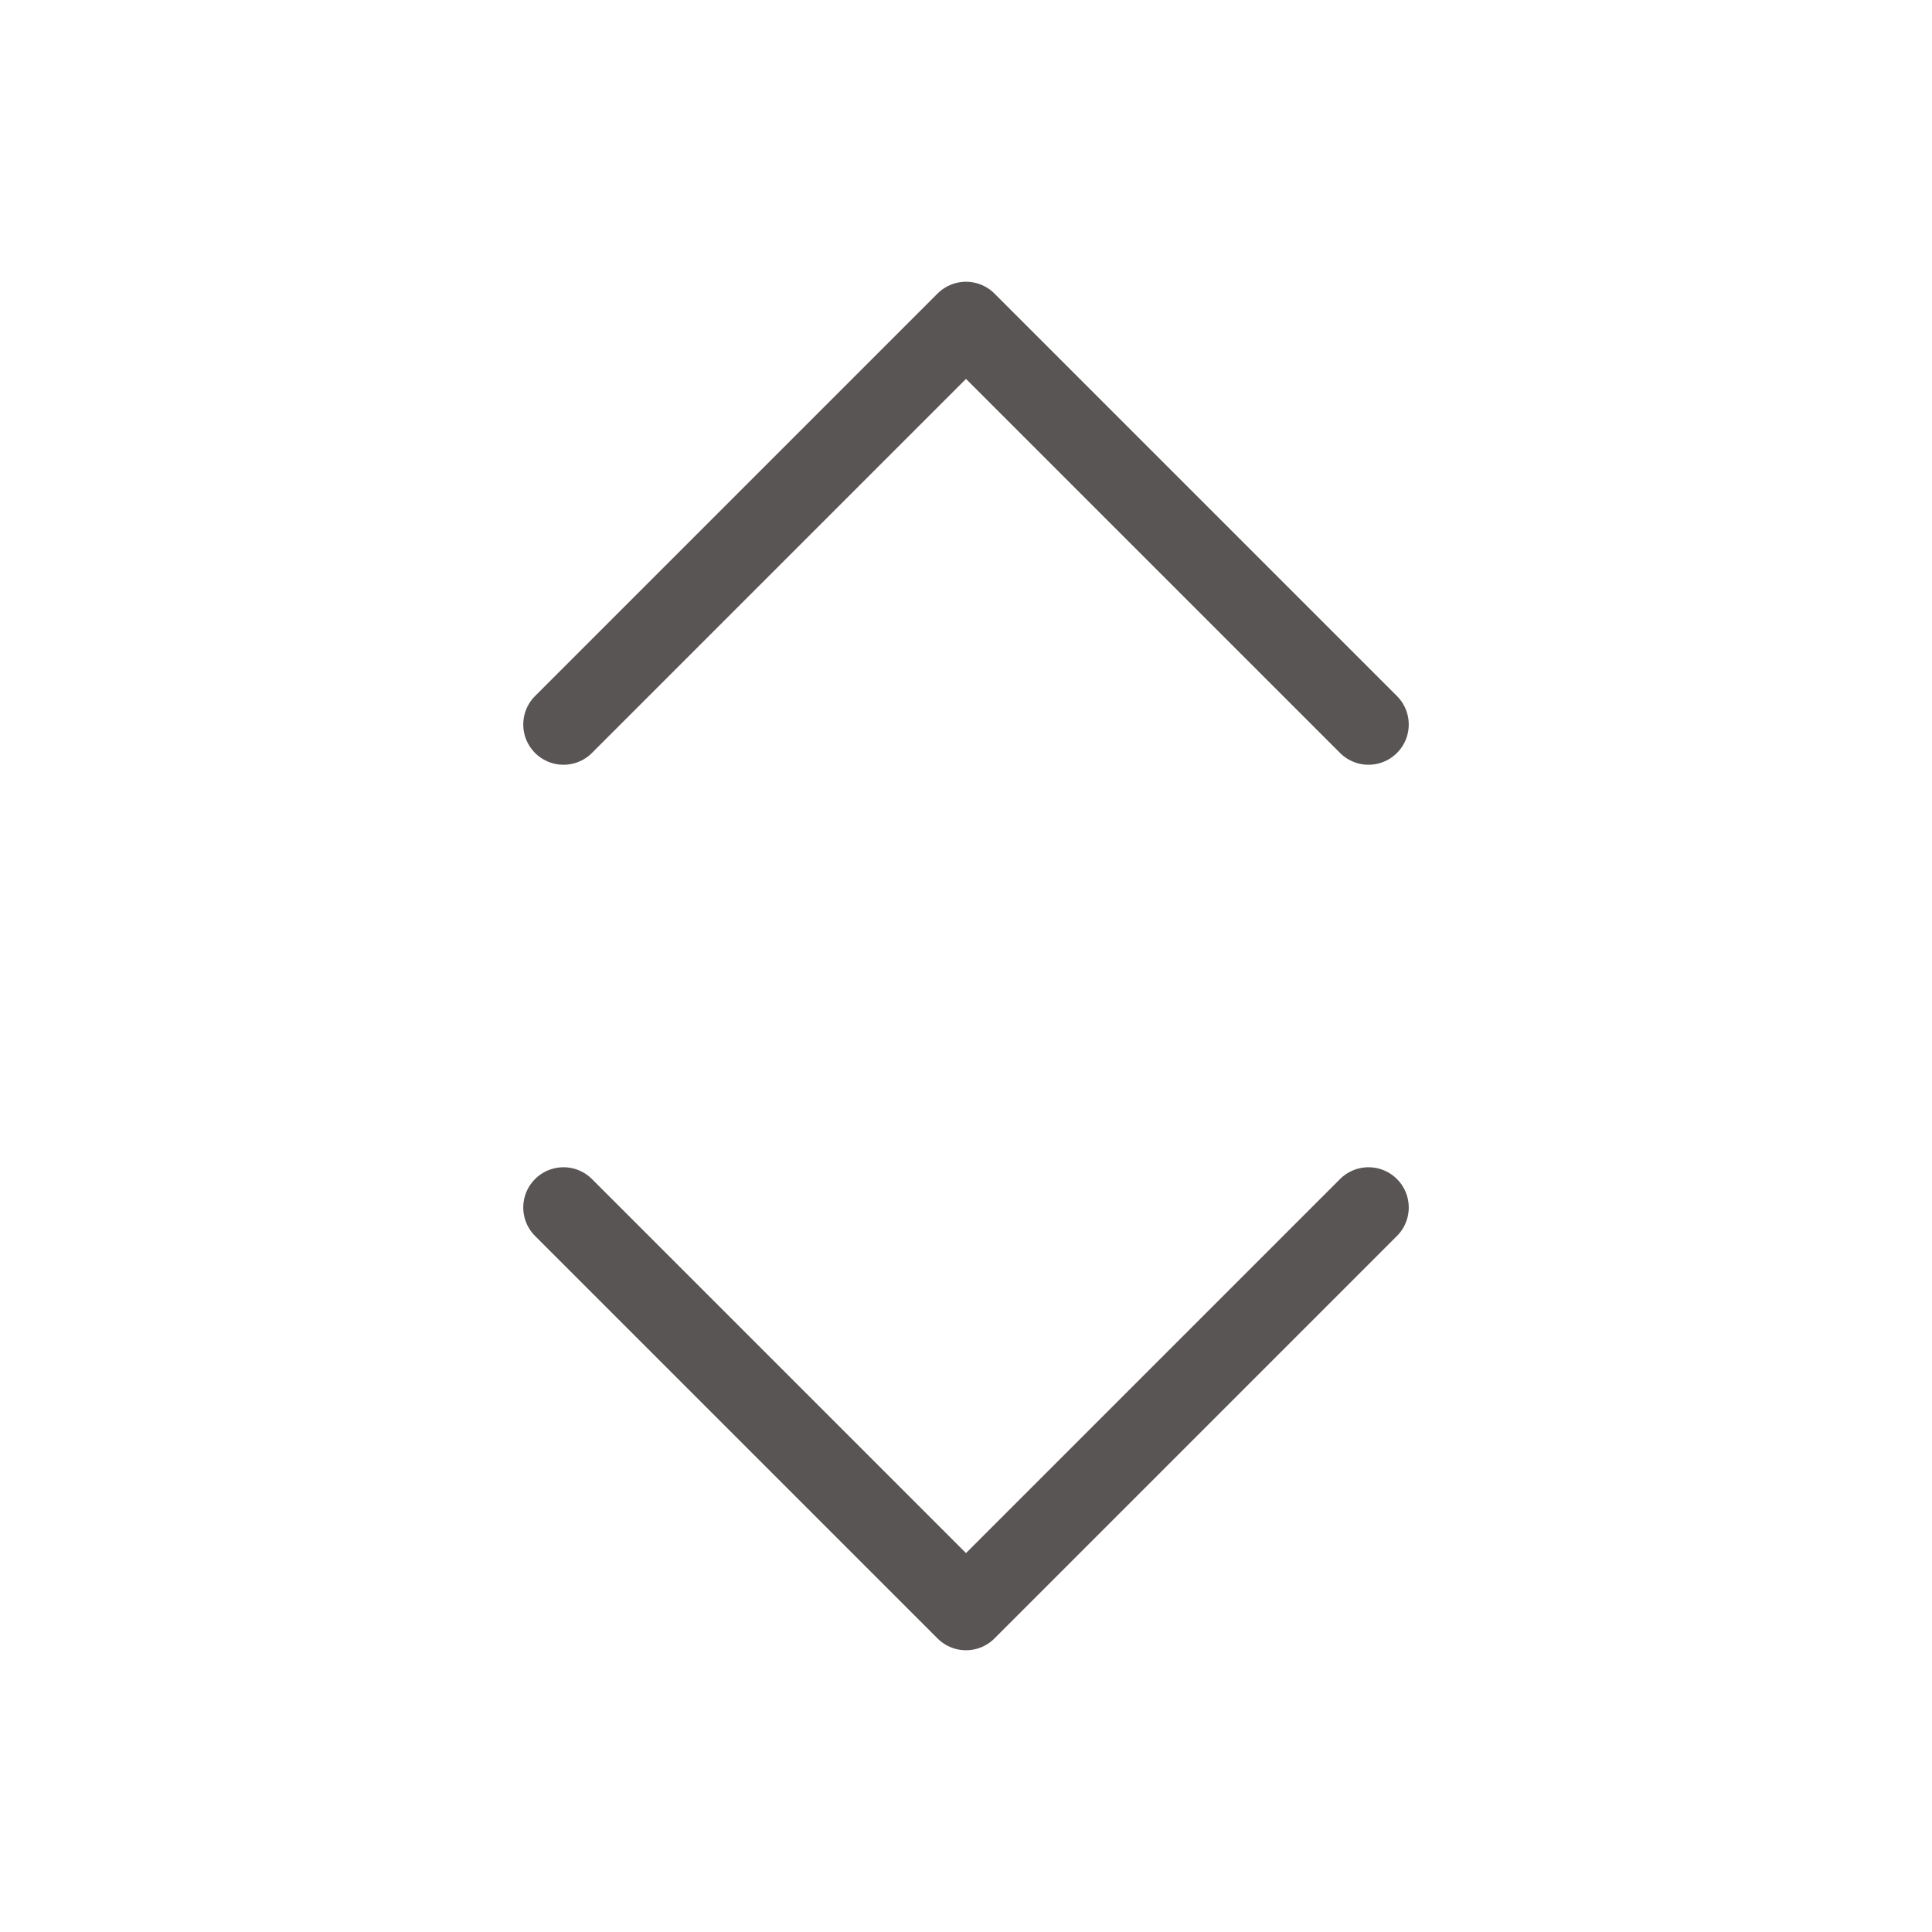 <svg width="24" height="24" viewBox="0 0 24 24" fill="none" xmlns="http://www.w3.org/2000/svg">
<g id="icon/chevrons-up-down">
<path id="Vector" d="M7 15L12 20L17 15" stroke="#5A5555" stroke-linecap="round" stroke-linejoin="round"/>
<path id="Vector_2" d="M7 9L12 4L17 9" stroke="#5A5555" stroke-linecap="round" stroke-linejoin="round"/>
</g>
</svg>
